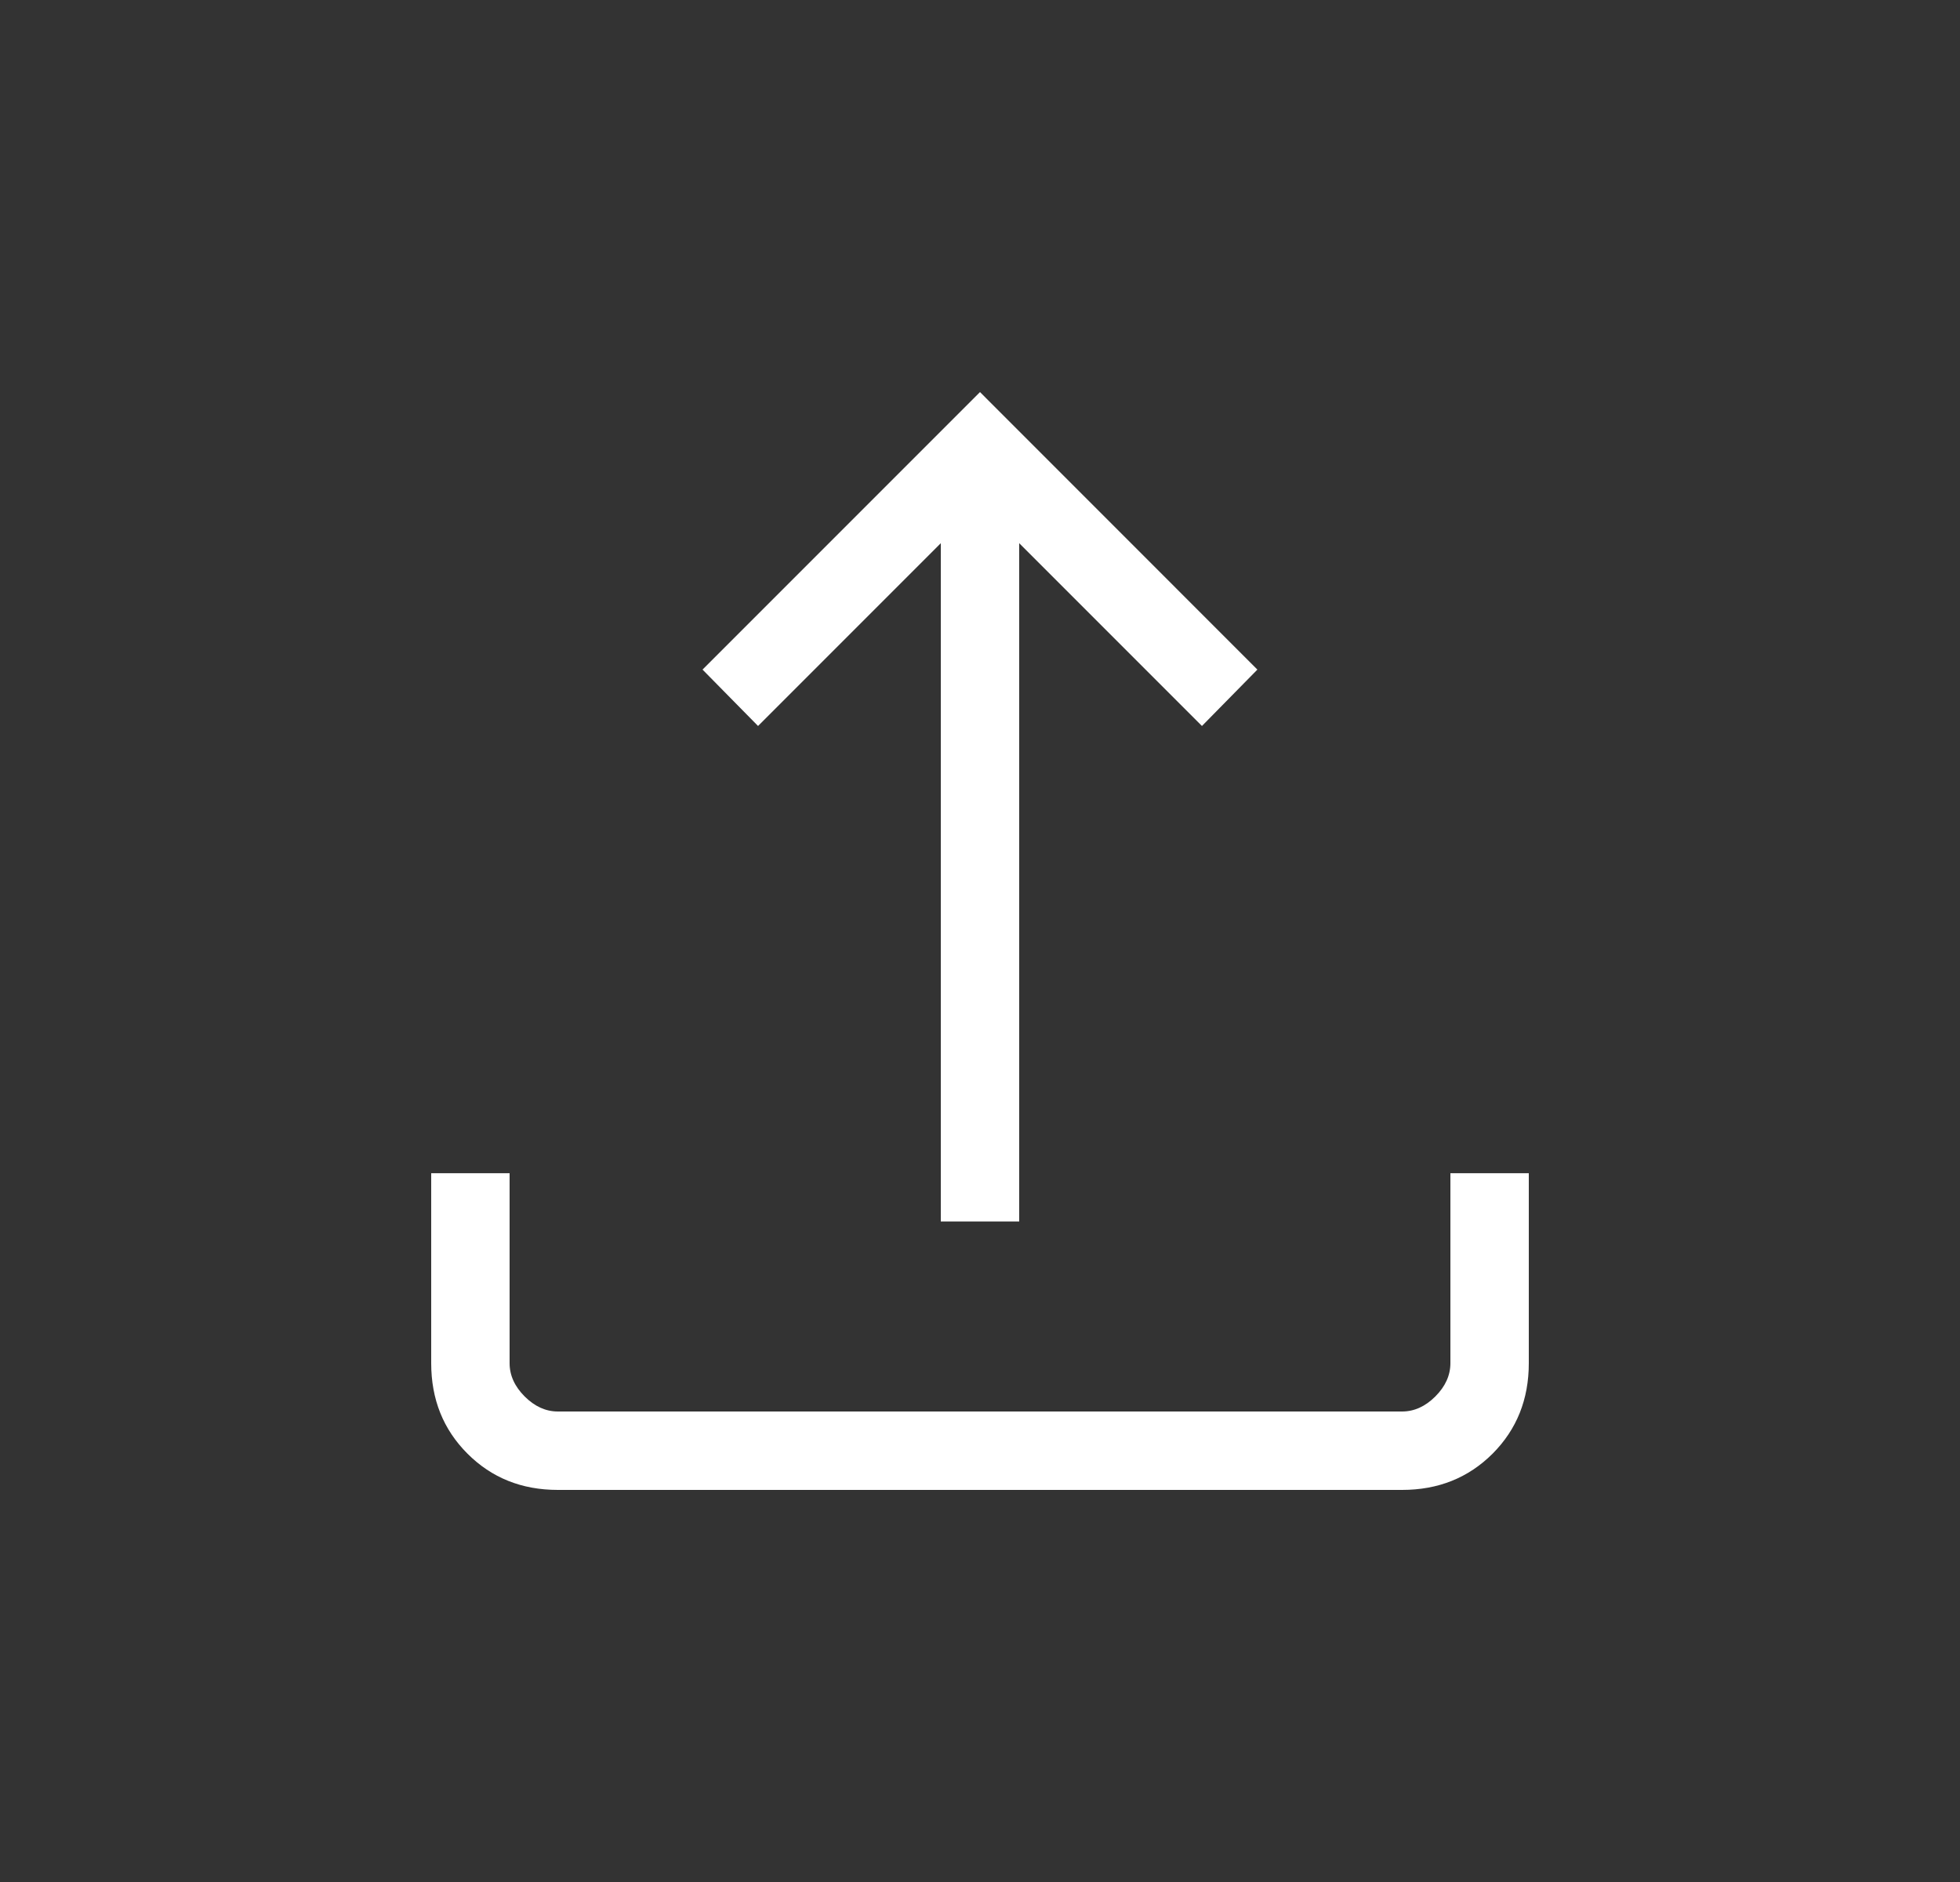 <svg width="25" height="24" viewBox="0 0 25 24" fill="none" xmlns="http://www.w3.org/2000/svg">
<rect x="0" y="0" width="25" height="24" fill="#333333" stroke="none"/>
<mask id="mask0_566_1892" style="mask-type:alpha" maskUnits="userSpaceOnUse" x="0" y="0" width="25" height="24">
<rect x="0.5" width="24" height="24" fill="#D9D9D9"/>
</mask>
<g mask="url(#mask0_566_1892)">
<path d="M12 15.577V6.927L9.669 9.258L8.961 8.539L12.5 5L16.038 8.539L15.331 9.258L13 6.927V15.577H12ZM7.115 19C6.655 19 6.271 18.846 5.963 18.538C5.654 18.229 5.5 17.845 5.5 17.384V14.961H6.5V17.384C6.5 17.538 6.564 17.68 6.692 17.808C6.82 17.936 6.962 18 7.115 18H17.884C18.038 18 18.18 17.936 18.308 17.808C18.436 17.68 18.5 17.538 18.5 17.384V14.961H19.5V17.384C19.5 17.845 19.346 18.229 19.038 18.538C18.729 18.846 18.345 19 17.884 19H7.115Z" fill="white"/>
</g>
</svg>
